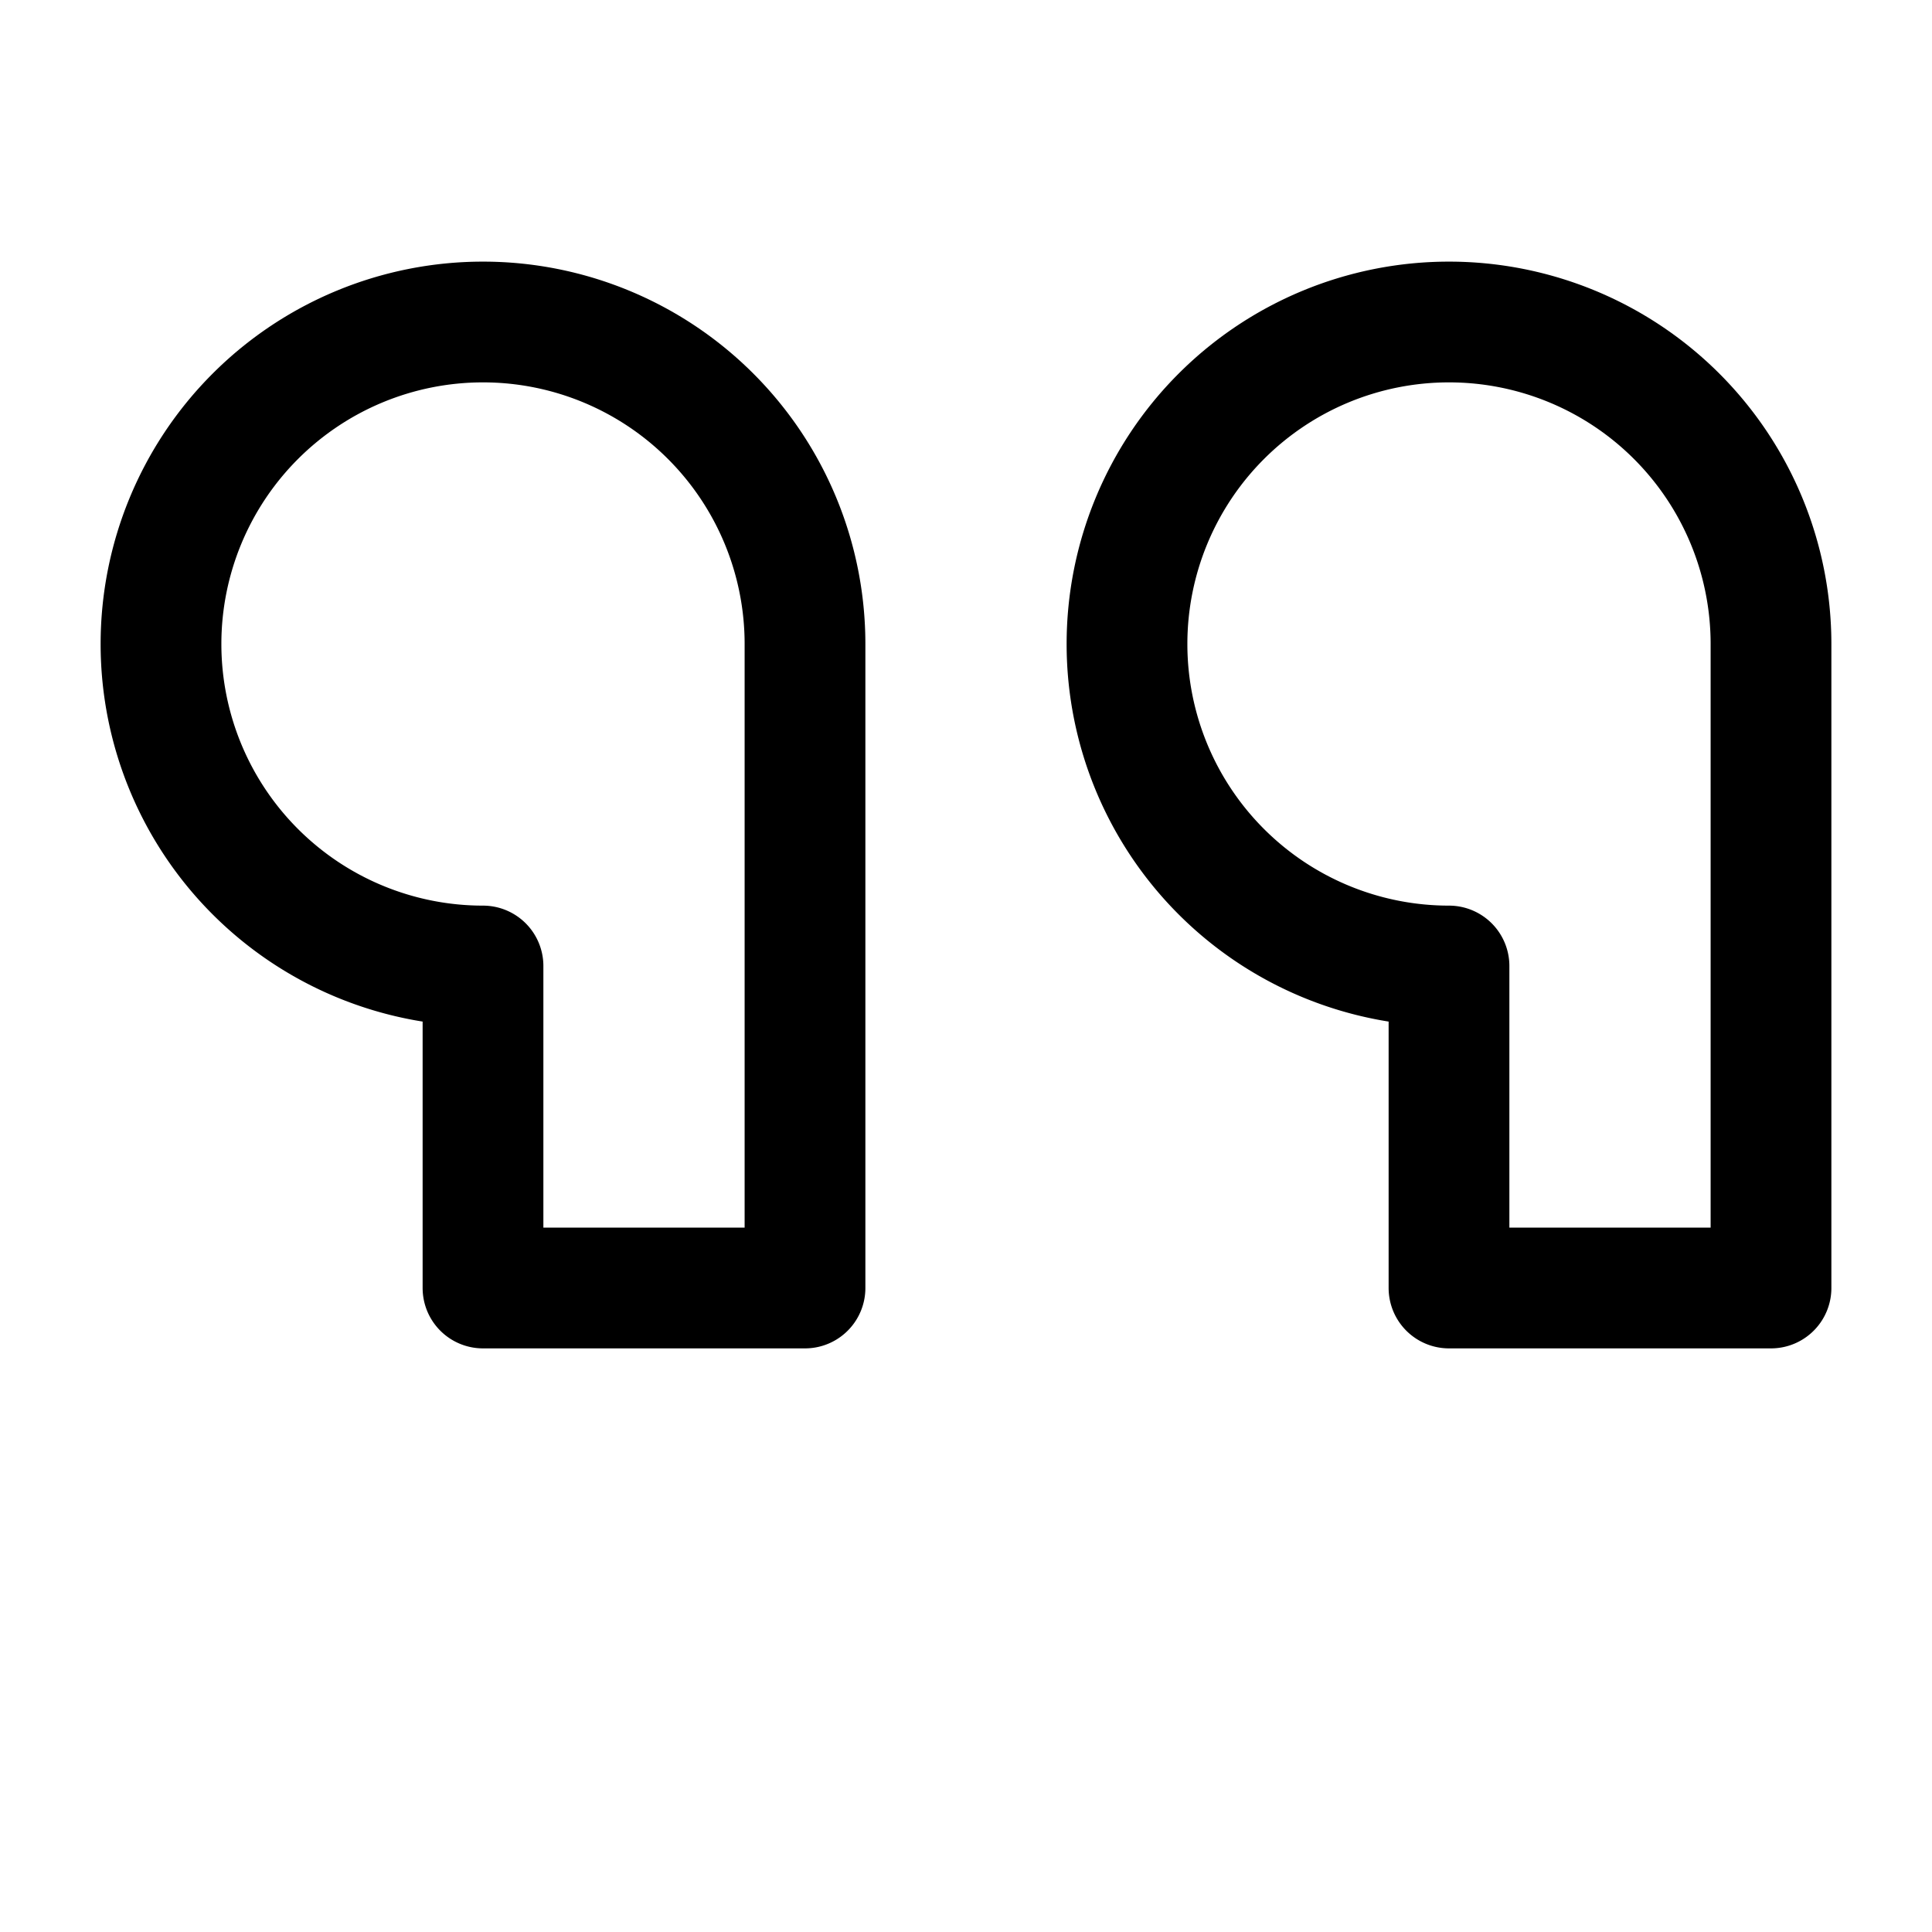 <svg xmlns="http://www.w3.org/2000/svg" viewBox="0 0 24 24" fill="none" stroke="currentColor" stroke-width="1.5" stroke-linecap="round" stroke-linejoin="round">
  <path d="M10 8a4 4 0 1 0-4 4v4h4V8z"/>
  <path d="M22 8a4 4 0 1 0-4 4v4h4V8z"/>
</svg>
